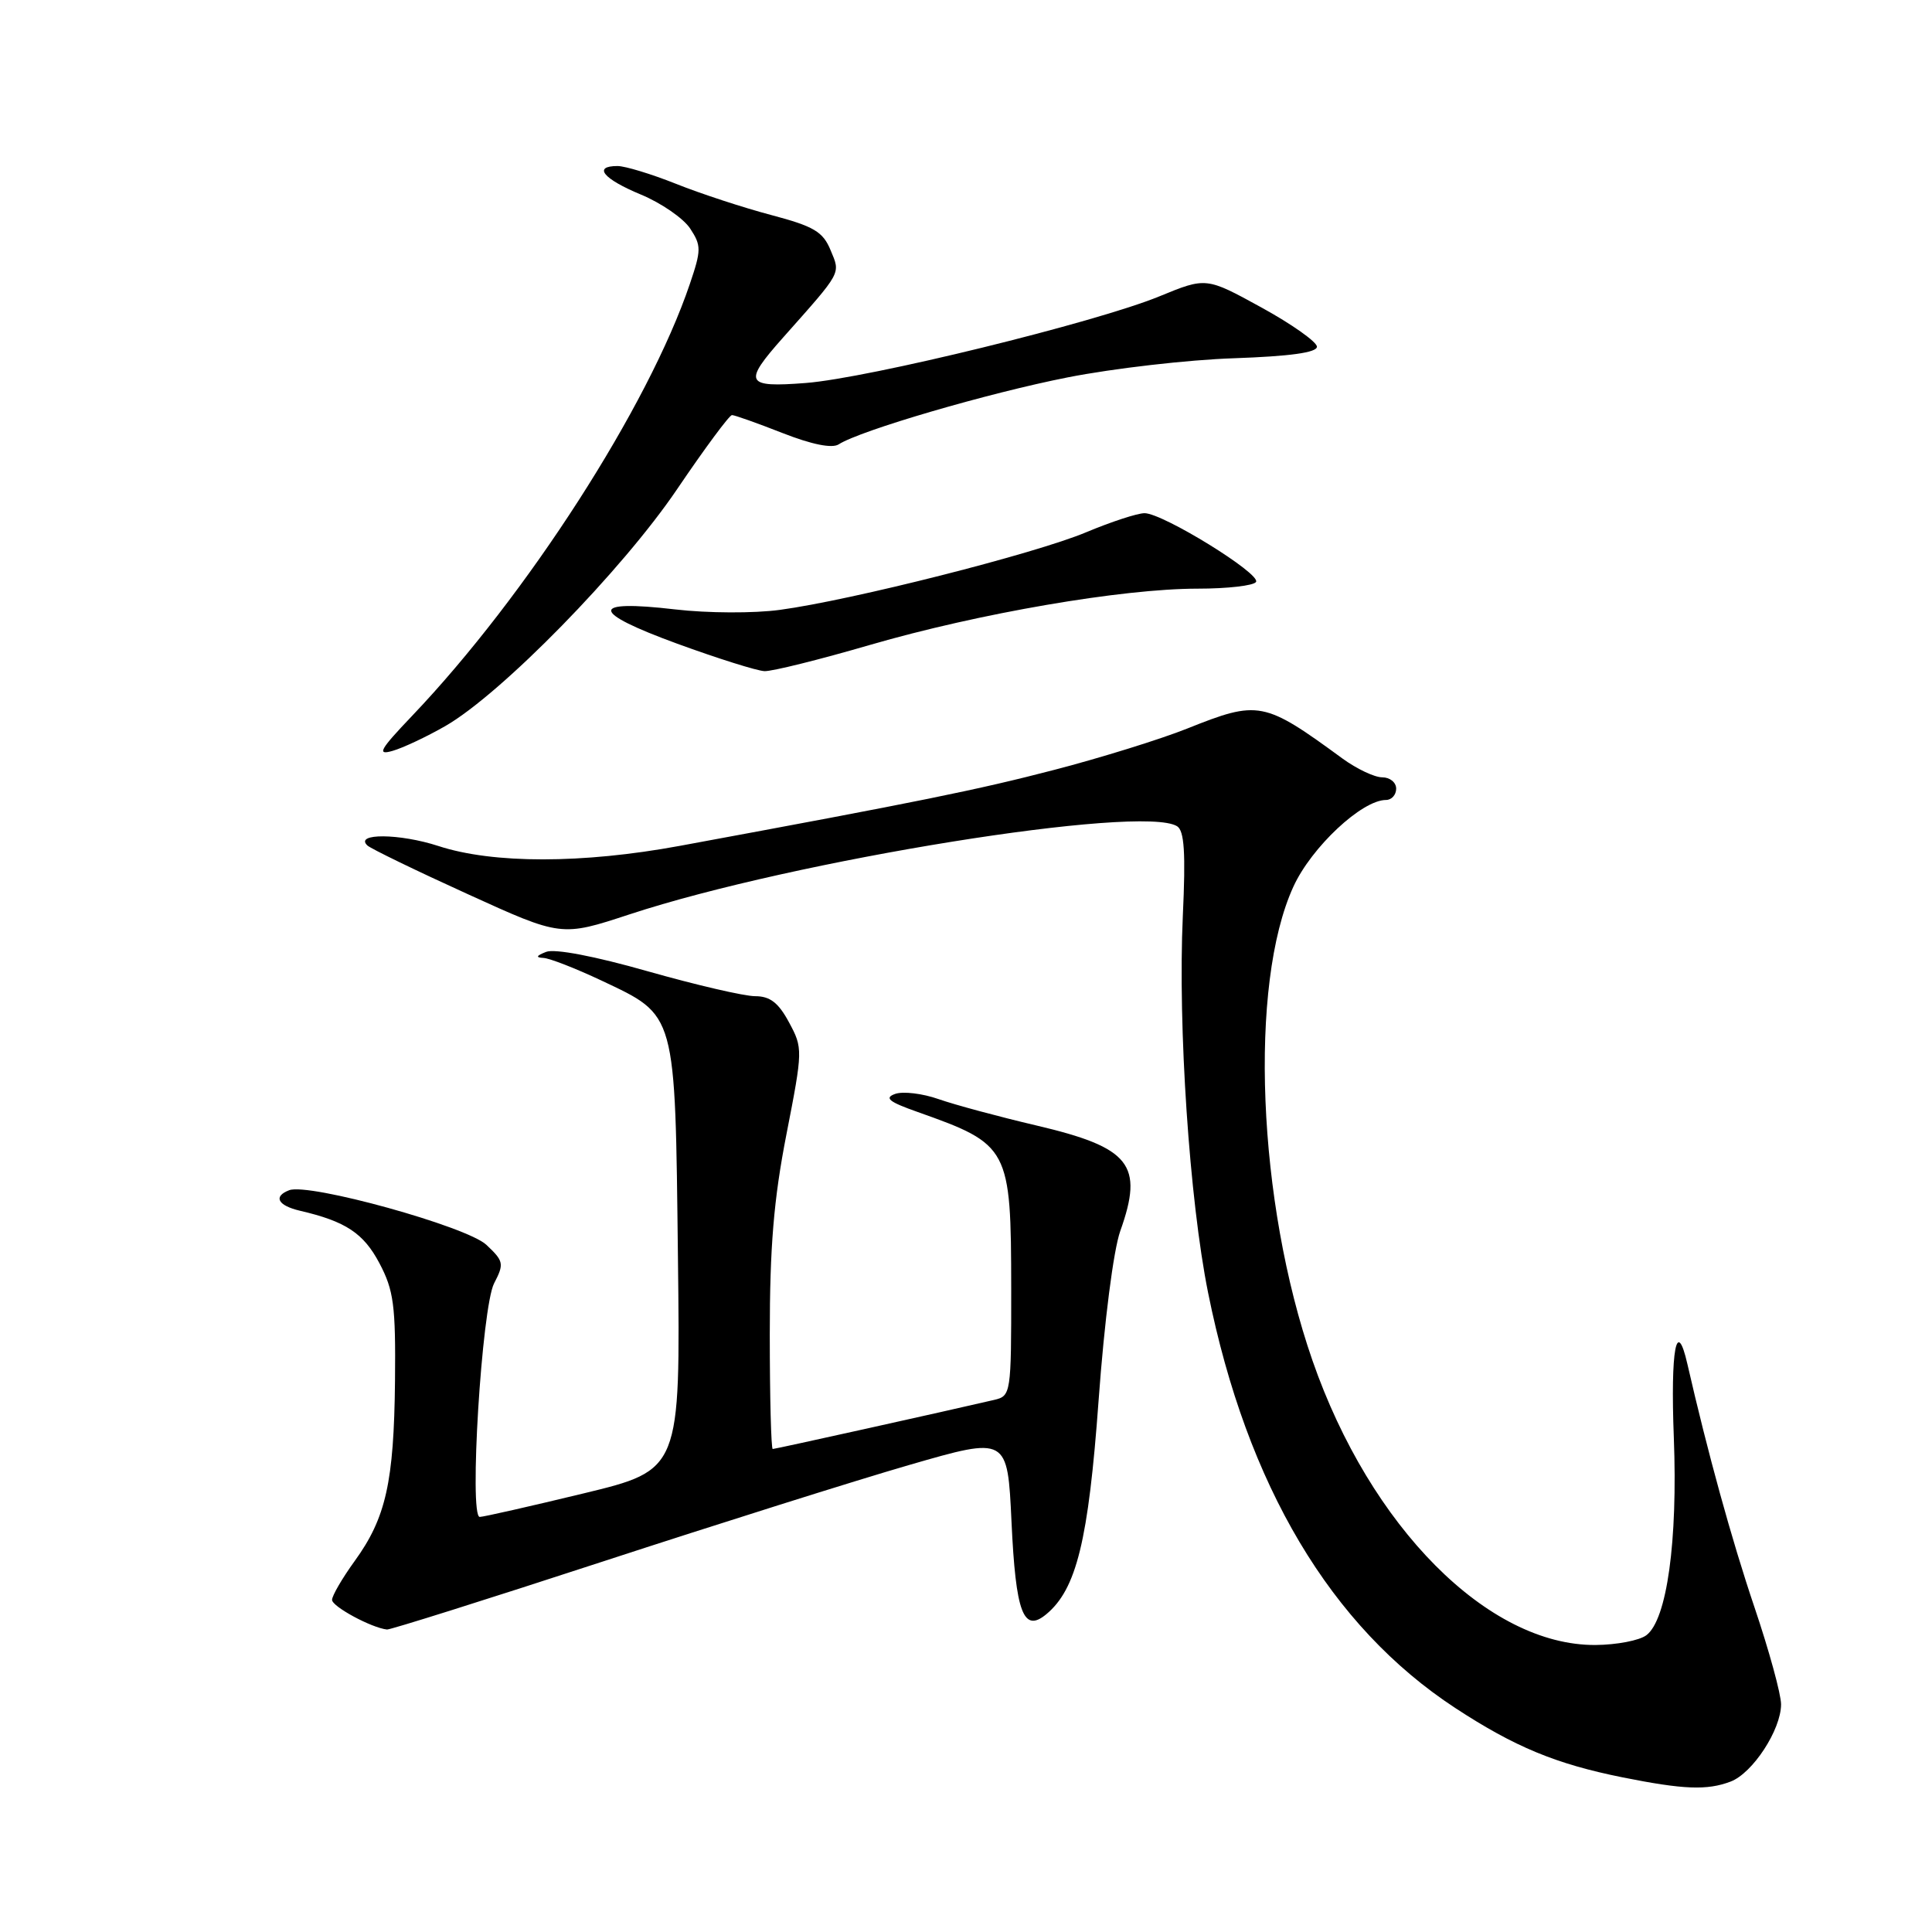 <?xml version="1.0" encoding="UTF-8" standalone="no"?>
<!DOCTYPE svg PUBLIC "-//W3C//DTD SVG 1.1//EN" "http://www.w3.org/Graphics/SVG/1.1/DTD/svg11.dtd" >
<svg xmlns="http://www.w3.org/2000/svg" xmlns:xlink="http://www.w3.org/1999/xlink" version="1.1" viewBox="0 0 256 256">
 <g >
 <path fill="currentColor"
d=" M 229.31 236.07 C 232.24 234.96 236.00 229.20 236.00 225.83 C 236.00 224.49 234.41 218.69 232.47 212.95 C 229.47 204.08 226.25 192.39 223.59 180.75 C 222.15 174.44 221.34 178.81 221.79 190.48 C 222.32 204.22 220.88 214.61 218.16 216.67 C 217.25 217.37 214.21 217.95 211.41 217.97 C 197.18 218.06 181.58 202.37 173.90 180.25 C 166.61 159.26 165.45 130.43 171.38 117.49 C 173.77 112.26 180.46 106.00 183.65 106.00 C 184.39 106.00 185.00 105.33 185.00 104.50 C 185.00 103.67 184.17 103.00 183.15 103.00 C 182.13 103.00 179.77 101.88 177.90 100.52 C 167.46 92.88 166.78 92.75 157.28 96.55 C 153.77 97.95 145.86 100.41 139.70 102.01 C 129.51 104.66 122.00 106.19 90.08 112.08 C 77.18 114.46 65.33 114.47 58.09 112.10 C 52.96 110.43 46.92 110.38 48.68 112.03 C 49.13 112.45 55.10 115.35 61.94 118.46 C 74.38 124.13 74.38 124.13 83.44 121.15 C 105.24 113.98 151.27 106.57 155.97 109.48 C 156.93 110.08 157.12 113.00 156.73 121.38 C 156.06 135.96 157.61 159.04 160.08 171.30 C 165.23 196.85 176.34 215.52 192.83 226.32 C 200.70 231.47 206.14 233.73 215.00 235.51 C 223.09 237.13 226.20 237.25 229.31 236.07 Z  M 79.78 206.94 C 95.03 201.96 113.35 196.18 120.50 194.11 C 133.50 190.35 133.50 190.35 134.03 201.65 C 134.59 213.70 135.60 216.40 138.62 213.91 C 142.64 210.59 144.22 204.14 145.57 185.56 C 146.33 175.09 147.54 165.66 148.44 163.12 C 151.58 154.31 149.79 152.06 137.32 149.13 C 132.33 147.96 126.51 146.39 124.37 145.64 C 122.24 144.89 119.65 144.58 118.61 144.95 C 117.13 145.48 117.78 146.00 121.61 147.35 C 133.74 151.65 133.97 152.07 133.99 170.73 C 134.00 184.67 133.95 184.97 131.75 185.49 C 125.32 186.99 102.73 192.00 102.39 192.00 C 102.18 192.00 102.00 185.17 102.00 176.82 C 102.00 165.24 102.52 158.94 104.21 150.29 C 106.39 139.13 106.39 138.88 104.55 135.47 C 103.15 132.86 102.03 132.00 100.06 132.00 C 98.61 132.00 92.21 130.51 85.83 128.70 C 78.82 126.70 73.49 125.68 72.36 126.13 C 71.06 126.64 70.95 126.88 72.00 126.93 C 72.83 126.97 76.28 128.32 79.68 129.92 C 89.67 134.65 89.45 133.86 89.83 166.59 C 90.16 194.78 90.16 194.78 77.30 197.89 C 70.23 199.60 64.05 201.00 63.57 201.00 C 62.12 201.00 63.84 173.21 65.47 170.05 C 66.82 167.45 66.75 167.11 64.44 164.94 C 61.85 162.51 40.92 156.71 38.32 157.71 C 36.17 158.53 36.80 159.74 39.75 160.43 C 45.81 161.84 48.17 163.40 50.28 167.39 C 52.17 170.97 52.44 172.98 52.34 183.00 C 52.20 196.37 51.14 201.13 47.00 206.84 C 45.35 209.12 44.00 211.44 44.00 211.99 C 44.00 212.88 49.23 215.70 51.28 215.92 C 51.71 215.96 64.54 211.92 79.78 206.94 Z  M 59.00 96.21 C 66.42 91.95 82.46 75.55 89.74 64.79 C 93.38 59.41 96.65 55.00 96.99 55.00 C 97.34 55.00 100.35 56.07 103.69 57.38 C 107.59 58.91 110.26 59.44 111.13 58.88 C 113.98 57.04 130.93 52.08 141.50 50.00 C 147.55 48.81 157.45 47.67 163.50 47.47 C 170.93 47.21 174.50 46.72 174.50 45.94 C 174.50 45.31 171.20 42.97 167.16 40.75 C 159.82 36.72 159.82 36.72 153.62 39.27 C 145.19 42.73 115.07 50.11 106.75 50.75 C 98.74 51.37 98.43 50.73 103.76 44.73 C 111.62 35.88 111.38 36.33 110.06 33.16 C 109.05 30.70 107.85 29.99 102.18 28.49 C 98.51 27.52 92.83 25.66 89.58 24.36 C 86.32 23.06 82.83 22.00 81.83 22.00 C 78.52 22.00 79.91 23.70 84.92 25.78 C 87.62 26.90 90.56 28.93 91.45 30.28 C 92.94 32.55 92.93 33.13 91.41 37.62 C 85.92 53.85 69.82 78.88 54.60 94.86 C 50.32 99.35 49.90 100.10 52.00 99.50 C 53.38 99.11 56.52 97.63 59.00 96.21 Z  M 115.26 85.46 C 129.72 81.26 148.70 78.00 158.69 78.00 C 162.65 78.00 166.13 77.60 166.43 77.11 C 167.10 76.03 154.08 68.00 151.66 68.00 C 150.71 68.00 147.24 69.14 143.94 70.52 C 137.23 73.35 112.80 79.54 103.34 80.81 C 99.92 81.28 93.74 81.25 89.46 80.75 C 78.08 79.42 78.16 81.06 89.70 85.28 C 95.09 87.25 100.31 88.89 101.30 88.93 C 102.29 88.97 108.57 87.41 115.26 85.46 Z "/>
</g>
</svg>